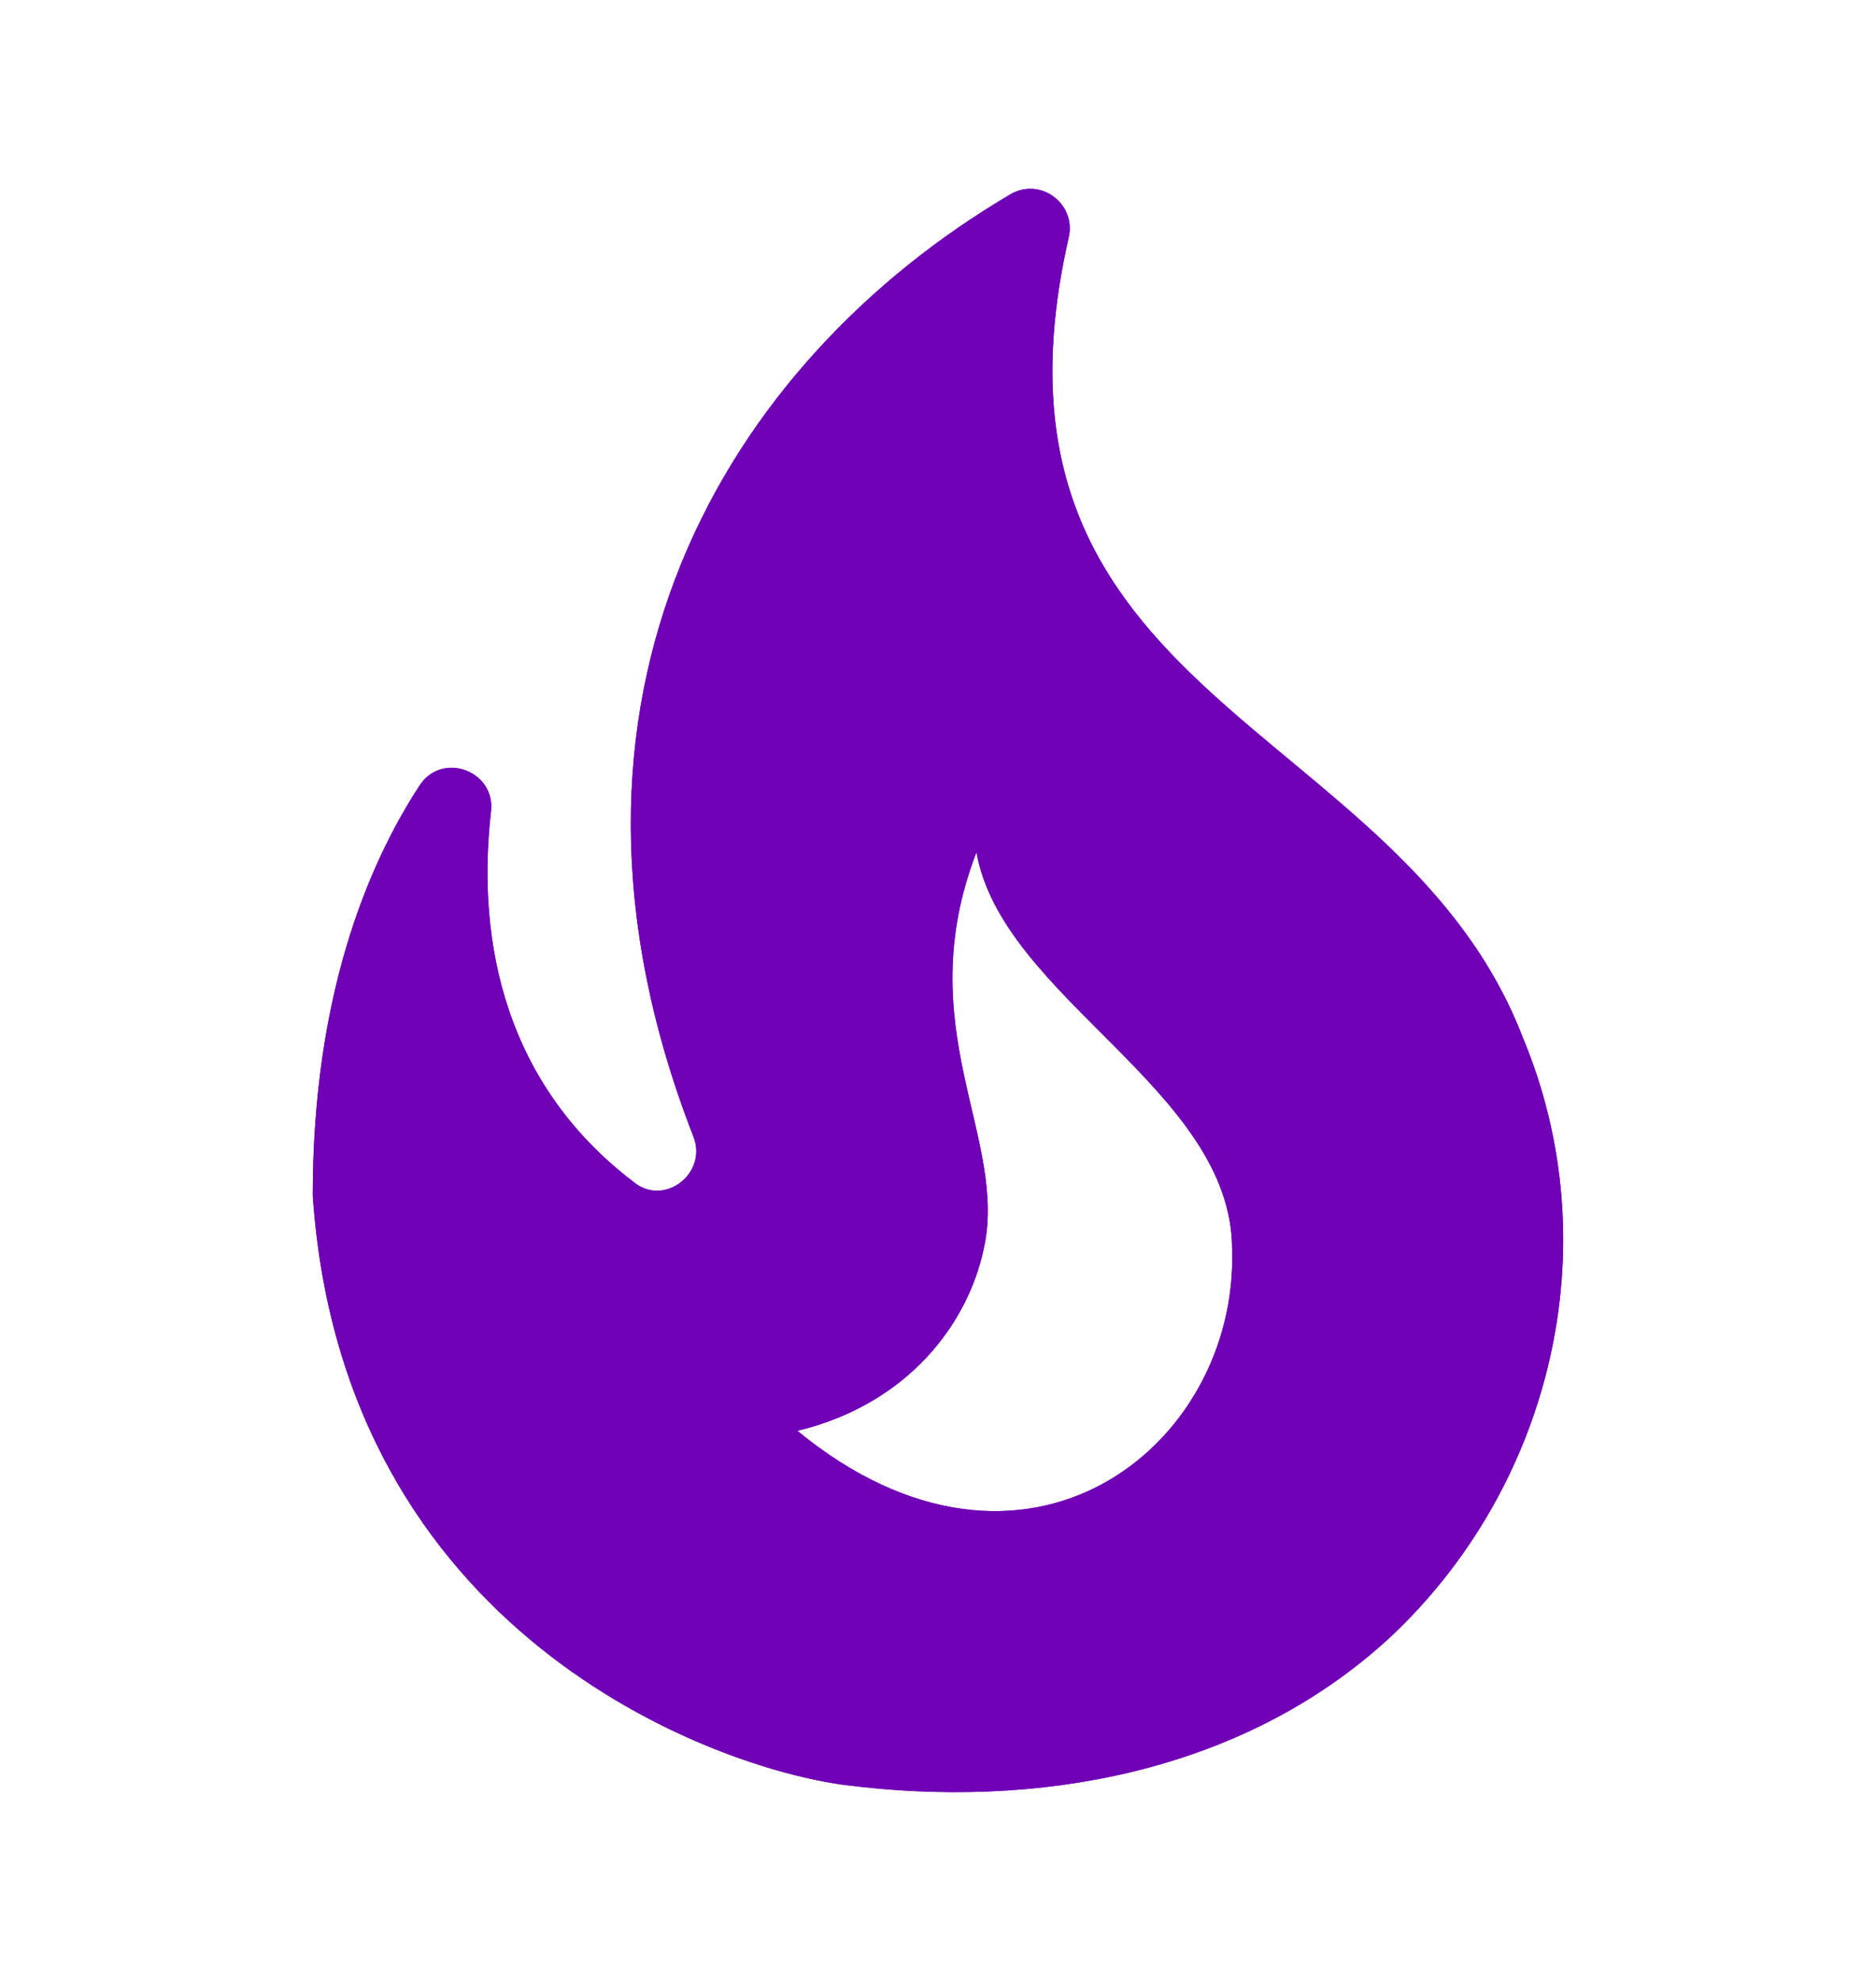 <svg width="18" height="19" viewBox="0 0 18 19" fill="none" xmlns="http://www.w3.org/2000/svg">
<path d="M14.611 9.951C13.434 6.891 9.241 6.726 10.254 2.279C10.329 1.949 9.976 1.694 9.691 1.866C6.969 3.471 5.011 6.689 6.654 10.904C6.789 11.249 6.384 11.571 6.091 11.346C4.734 10.319 4.591 8.841 4.711 7.784C4.756 7.394 4.246 7.206 4.029 7.529C3.519 8.309 3.001 9.569 3.001 11.466C3.286 15.666 6.834 16.956 8.109 17.121C9.931 17.354 11.904 17.016 13.322 15.719C14.882 14.271 15.451 11.961 14.611 9.951ZM7.651 13.724C8.731 13.461 9.286 12.681 9.436 11.991C9.684 10.919 8.716 9.869 9.369 8.174C9.616 9.576 11.822 10.454 11.822 11.984C11.882 13.881 9.826 15.509 7.651 13.724Z" fill="#6F00B6"/>
<path d="M14.611 9.951C13.434 6.891 9.241 6.726 10.254 2.279C10.329 1.949 9.976 1.694 9.691 1.866C6.969 3.471 5.011 6.689 6.654 10.904C6.789 11.249 6.384 11.571 6.091 11.346C4.734 10.319 4.591 8.841 4.711 7.784C4.756 7.394 4.246 7.206 4.029 7.529C3.519 8.309 3.001 9.569 3.001 11.466C3.286 15.666 6.834 16.956 8.109 17.121C9.931 17.354 11.904 17.016 13.322 15.719C14.882 14.271 15.451 11.961 14.611 9.951ZM7.651 13.724C8.731 13.461 9.286 12.681 9.436 11.991C9.684 10.919 8.716 9.869 9.369 8.174C9.616 9.576 11.822 10.454 11.822 11.984C11.882 13.881 9.826 15.509 7.651 13.724Z" fill="#6F00B6"/>
</svg>
